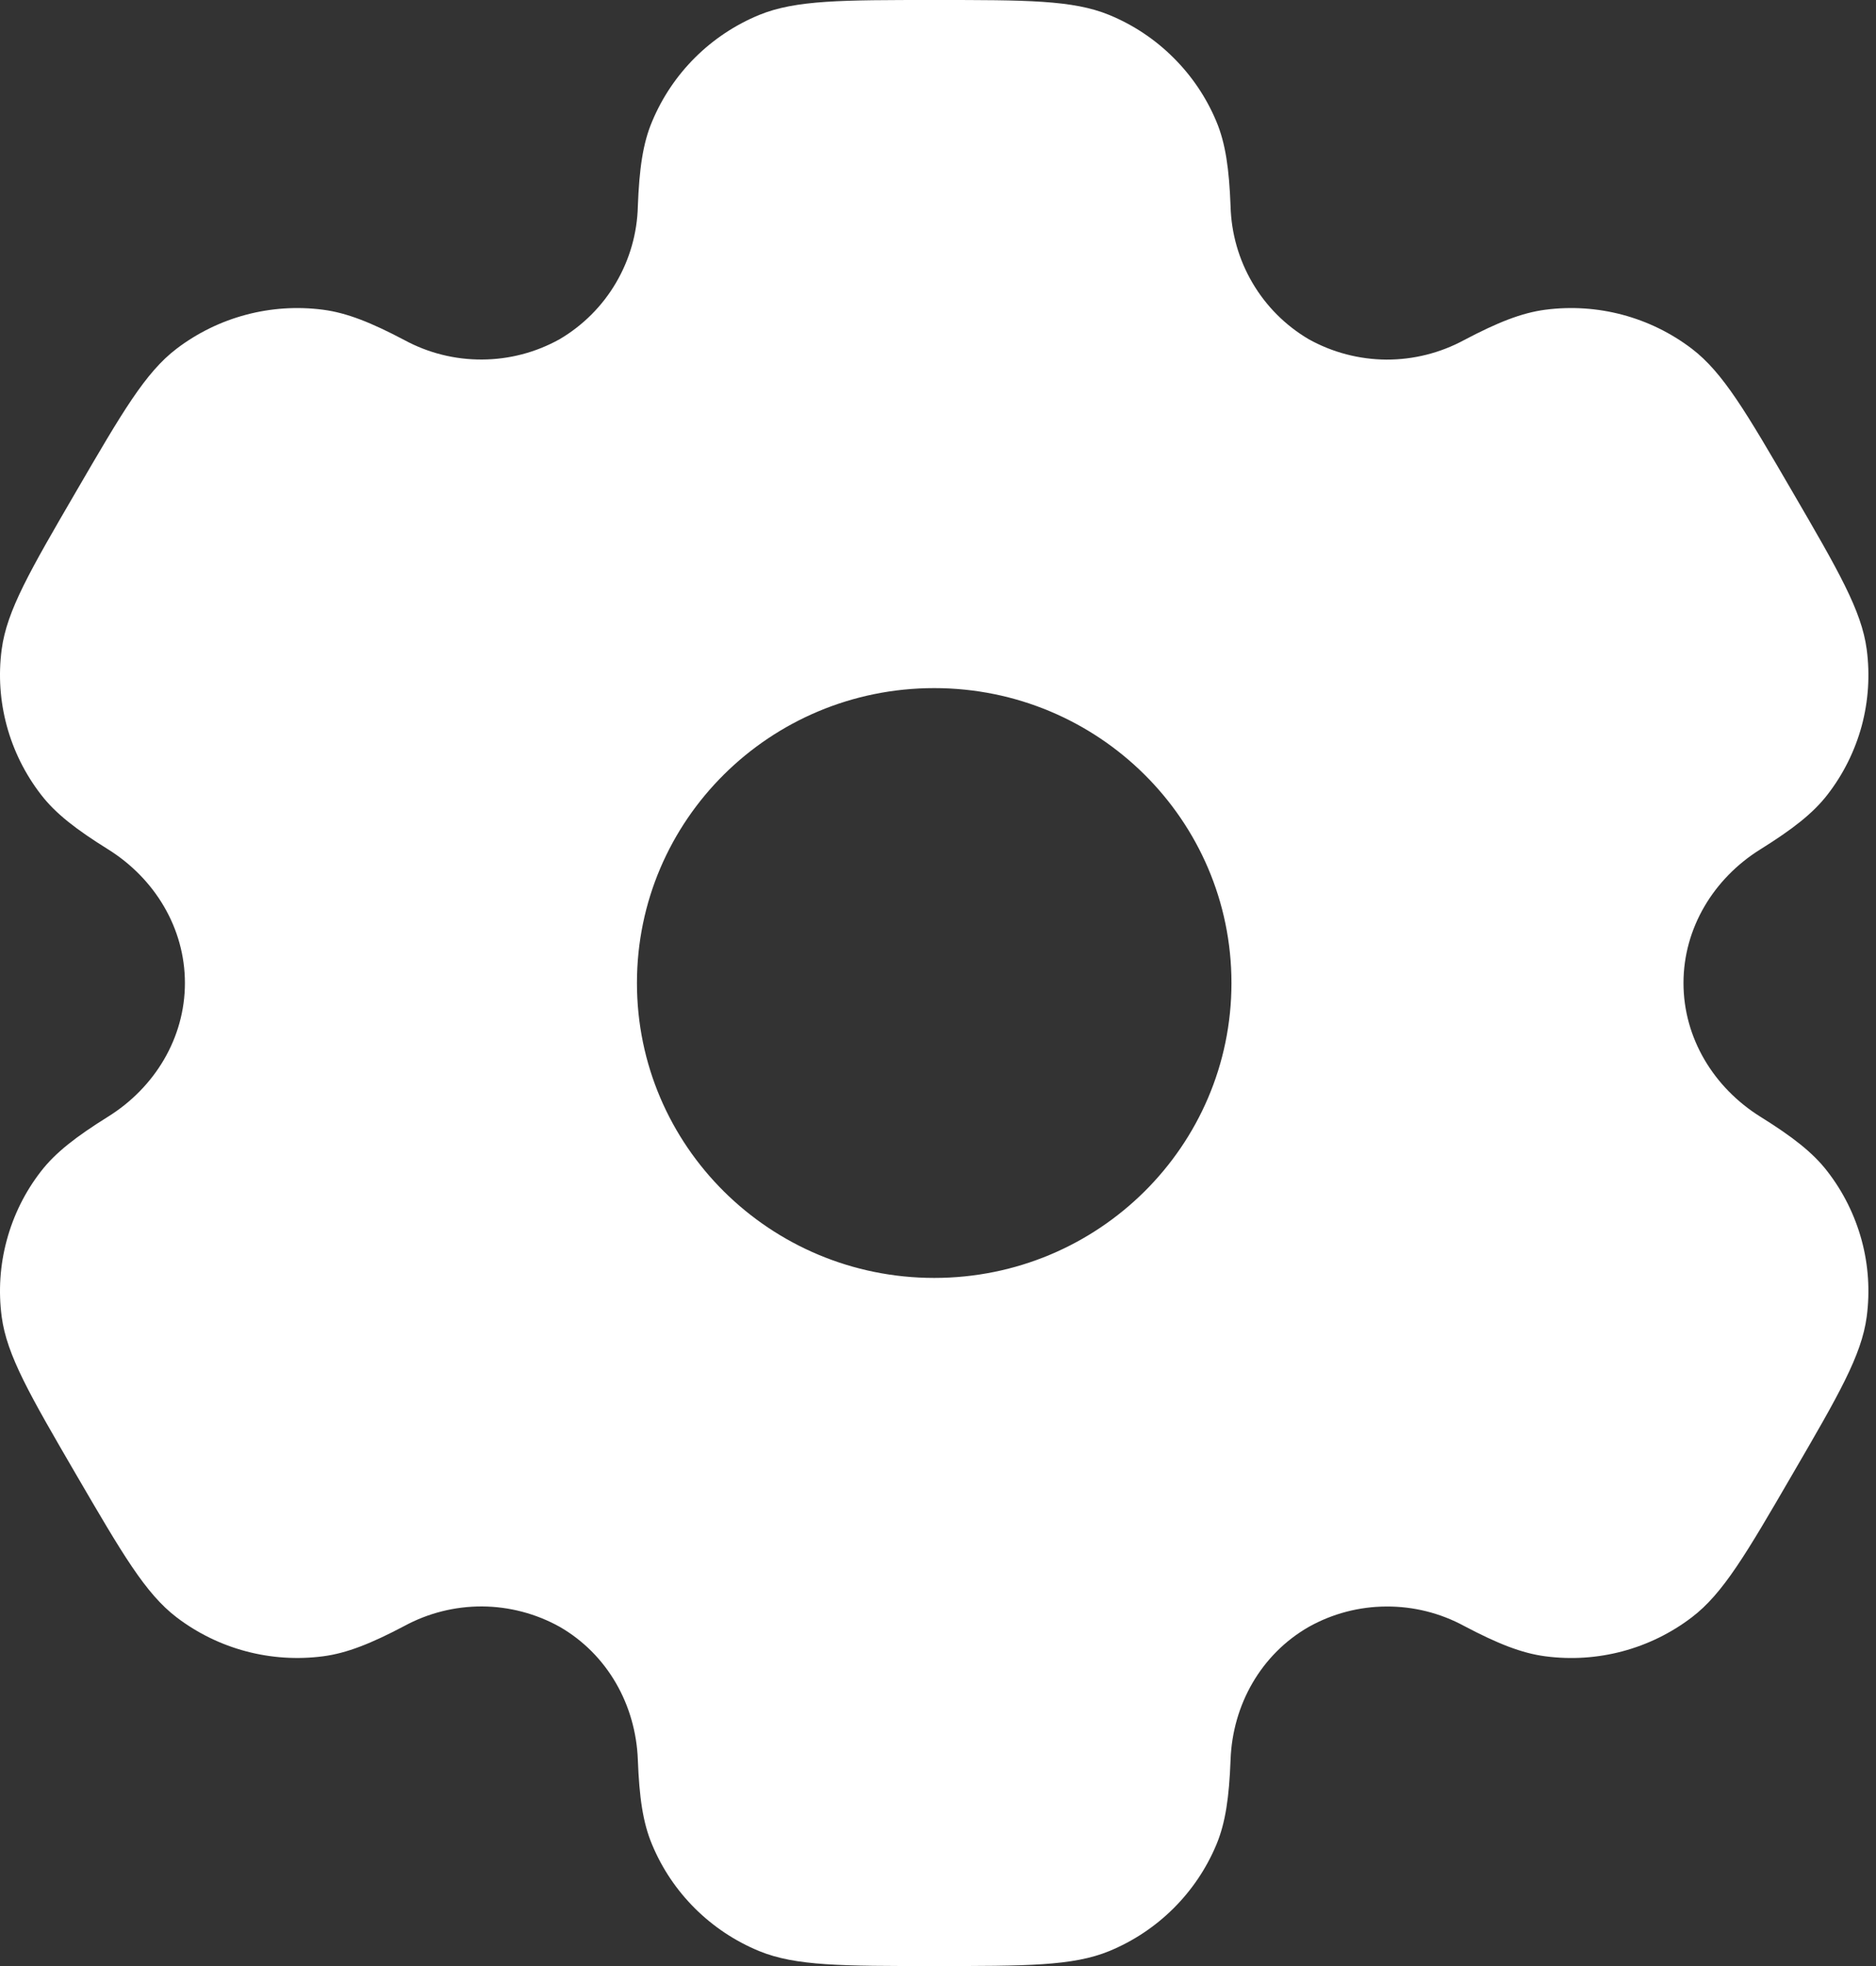 <svg width="21" height="22" viewBox="0 0 21 22" fill="none" xmlns="http://www.w3.org/2000/svg">
<rect x="0" y="0" width="21" height="22" fill="#333333" stroke="none"/>
<path fill-rule="evenodd" clip-rule="evenodd" d="M12.416 0.167C12.009 -4.91738e-08 11.491 0 10.458 0C9.424 0 8.908 -4.91738e-08 8.499 0.167C7.957 0.39 7.526 0.818 7.3 1.359C7.196 1.604 7.156 1.891 7.14 2.308C7.133 2.61 7.048 2.905 6.895 3.165C6.742 3.426 6.524 3.643 6.264 3.796C5.998 3.944 5.7 4.022 5.396 4.023C5.092 4.025 4.793 3.95 4.526 3.805C4.154 3.609 3.884 3.501 3.617 3.466C3.035 3.39 2.445 3.546 1.977 3.902C1.627 4.168 1.369 4.612 0.852 5.5C0.335 6.388 0.077 6.831 0.019 7.266C-0.058 7.844 0.101 8.429 0.459 8.892C0.622 9.104 0.852 9.281 1.208 9.503C1.733 9.83 2.07 10.386 2.07 11C2.07 11.614 1.733 12.17 1.209 12.496C0.852 12.719 0.622 12.896 0.458 13.108C0.281 13.336 0.151 13.598 0.076 13.877C0 14.156 -0.019 14.448 0.019 14.735C0.077 15.168 0.335 15.612 0.852 16.5C1.37 17.388 1.627 17.831 1.977 18.098C2.444 18.454 3.034 18.61 3.617 18.534C3.884 18.499 4.154 18.391 4.526 18.195C4.793 18.05 5.092 17.975 5.396 17.976C5.7 17.978 5.999 18.056 6.265 18.204C6.8 18.512 7.117 19.078 7.14 19.692C7.156 20.11 7.196 20.396 7.3 20.642C7.524 21.18 7.956 21.61 8.499 21.833C8.907 22 9.424 22 10.458 22C11.491 22 12.009 22 12.416 21.833C12.958 21.61 13.39 21.182 13.616 20.642C13.719 20.396 13.759 20.11 13.775 19.692C13.797 19.078 14.115 18.511 14.652 18.204C14.917 18.056 15.216 17.978 15.519 17.977C15.823 17.975 16.123 18.05 16.39 18.195C16.762 18.391 17.031 18.499 17.298 18.534C17.881 18.611 18.471 18.454 18.938 18.098C19.288 17.832 19.547 17.388 20.063 16.5C20.58 15.612 20.838 15.169 20.896 14.735C20.934 14.448 20.915 14.156 20.839 13.877C20.763 13.598 20.633 13.336 20.456 13.108C20.293 12.896 20.063 12.719 19.707 12.497C19.182 12.17 18.845 11.614 18.845 11C18.845 10.386 19.182 9.83 19.706 9.504C20.063 9.281 20.293 9.104 20.457 8.892C20.634 8.664 20.764 8.402 20.84 8.123C20.915 7.844 20.934 7.552 20.896 7.266C20.838 6.832 20.58 6.388 20.063 5.5C19.546 4.612 19.288 4.169 18.938 3.902C18.47 3.546 17.881 3.39 17.298 3.466C17.031 3.501 16.762 3.609 16.39 3.805C16.122 3.95 15.823 4.025 15.519 4.024C15.215 4.022 14.916 3.944 14.65 3.796C14.39 3.643 14.173 3.426 14.02 3.165C13.867 2.905 13.783 2.61 13.775 2.308C13.759 1.89 13.719 1.604 13.616 1.359C13.504 1.091 13.34 0.848 13.134 0.644C12.928 0.439 12.684 0.277 12.416 0.167ZM10.458 14.3C12.296 14.3 13.785 12.823 13.785 11C13.785 9.177 12.295 7.7 10.458 7.7C8.619 7.7 7.13 9.177 7.13 11C7.13 12.823 8.62 14.3 10.458 14.3Z" fill="white"/>
</svg>
